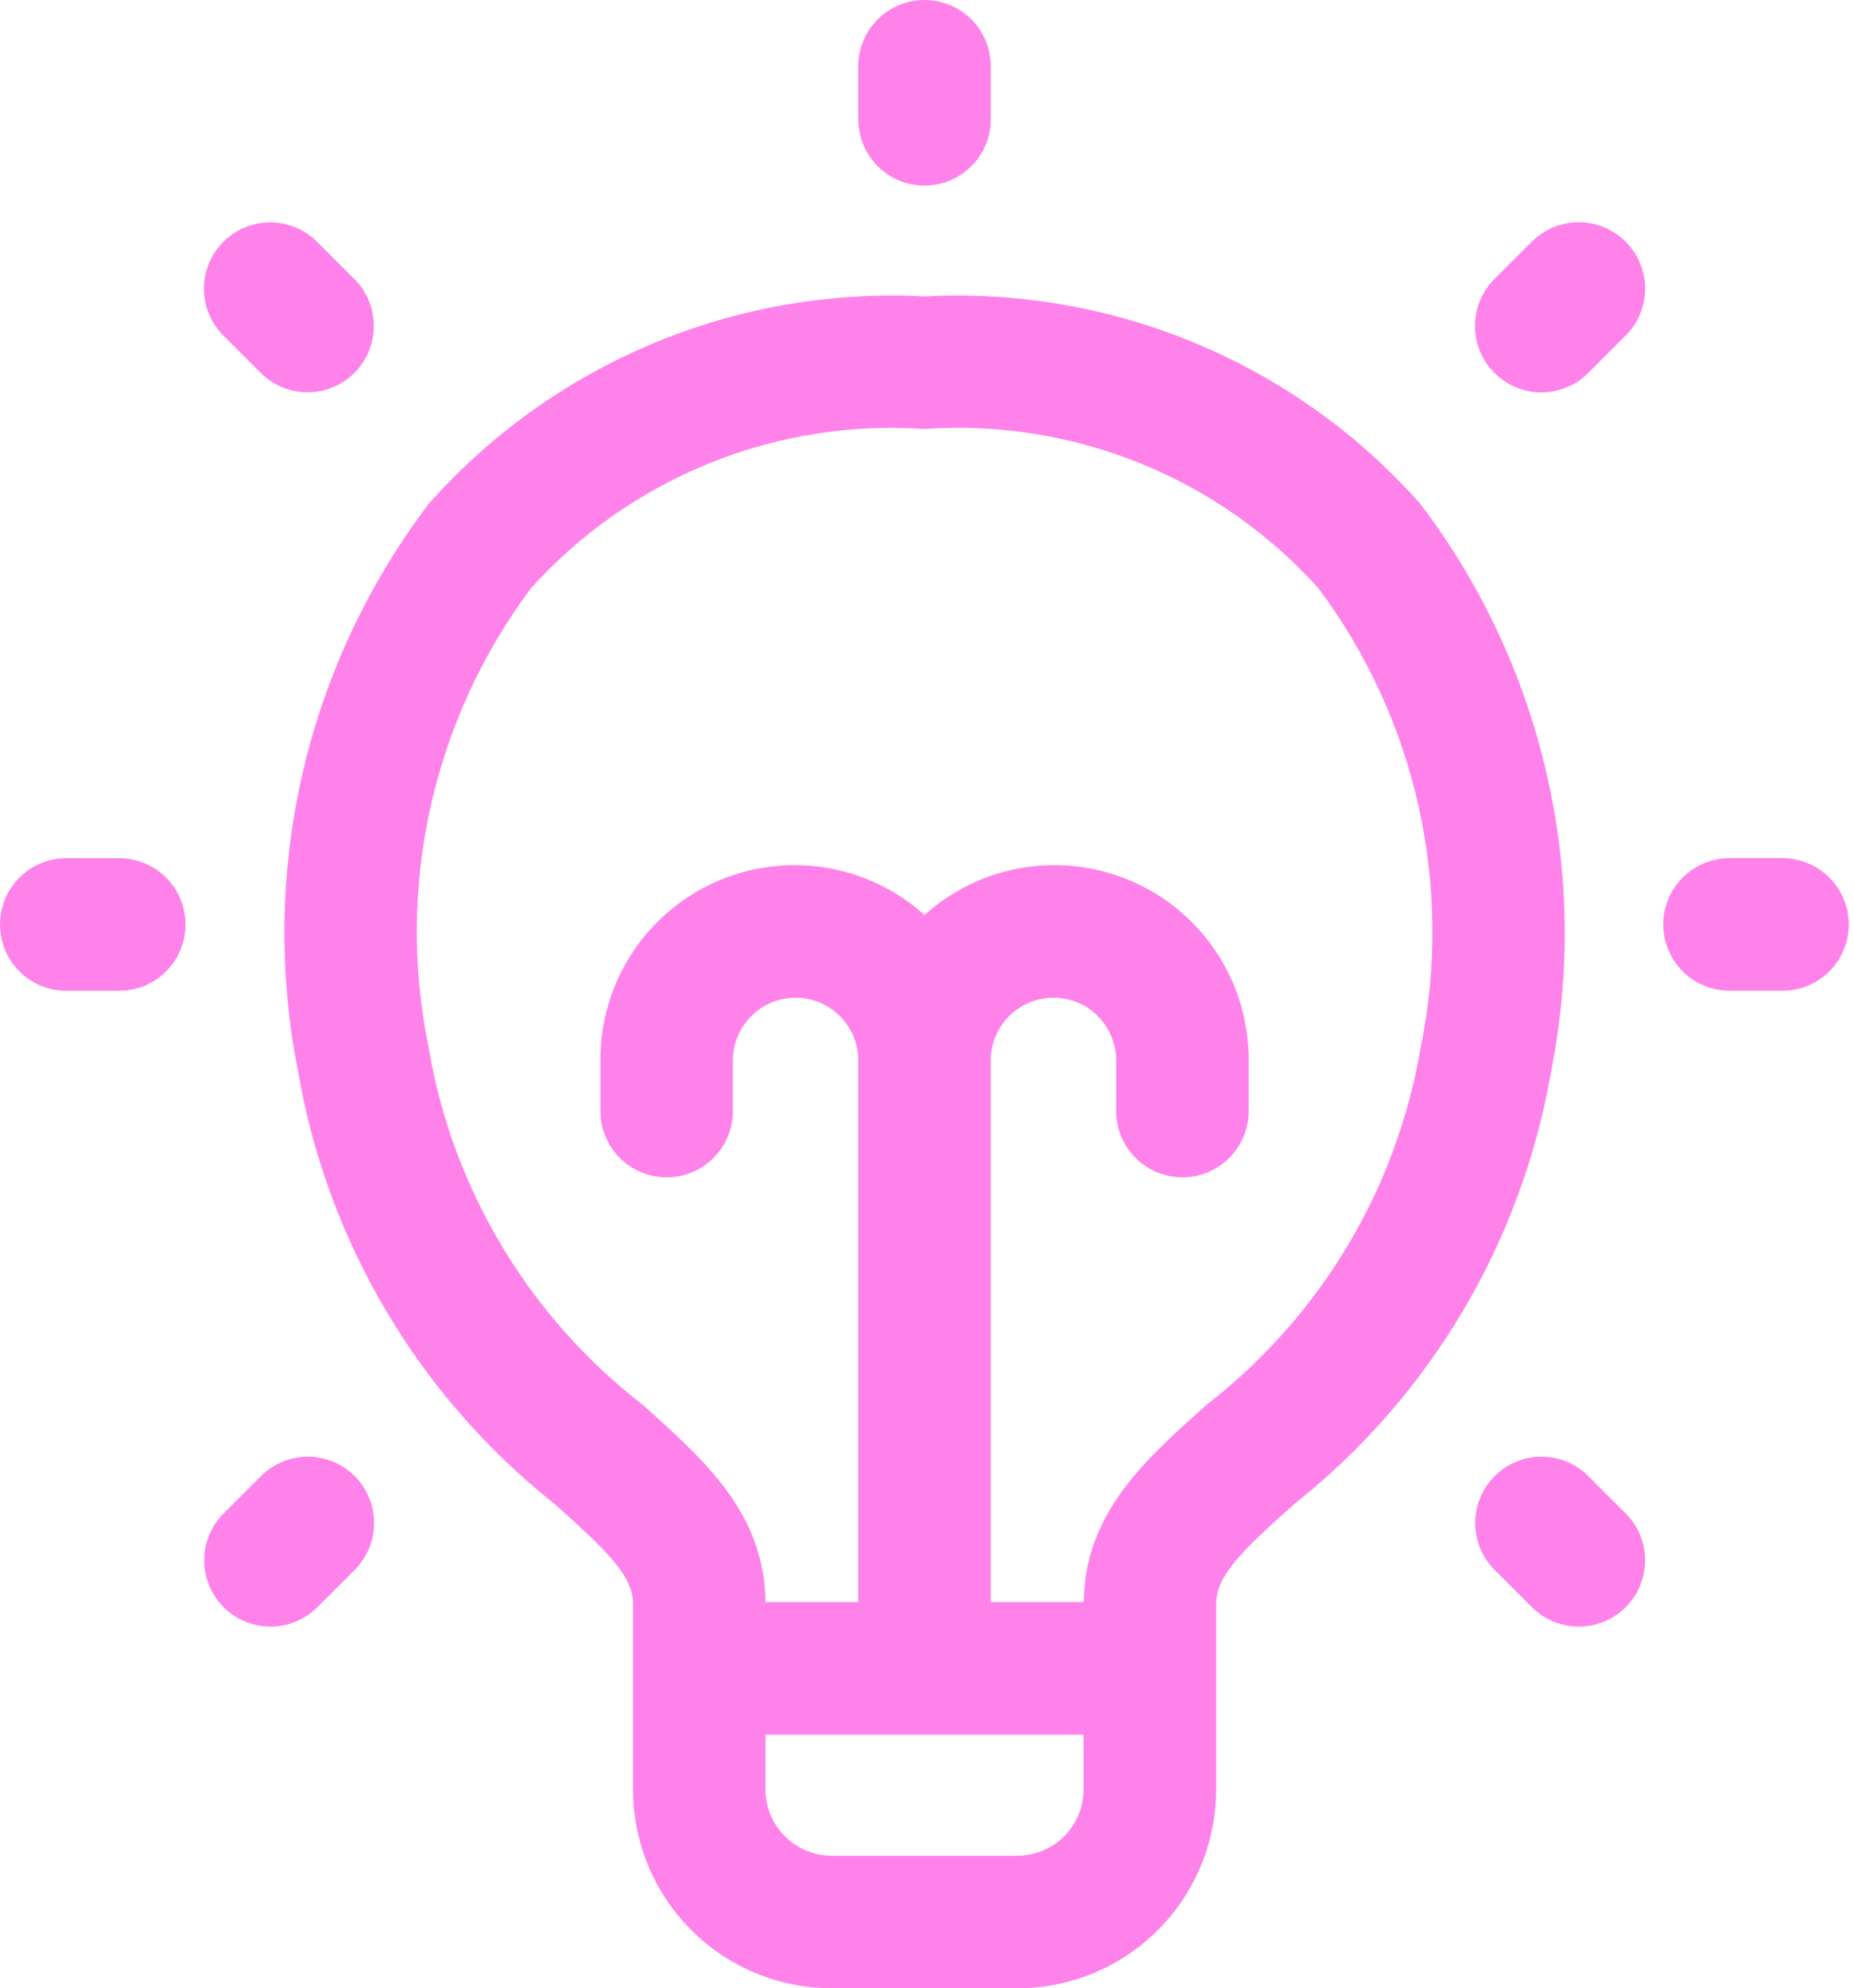<svg width="97" height="104" viewBox="0 0 97 104" fill="none" xmlns="http://www.w3.org/2000/svg">
<path d="M74.305 26.347C71.075 22.706 67.066 19.841 62.576 17.964C58.086 16.087 53.23 15.247 48.37 15.506C43.511 15.247 38.655 16.087 34.165 17.964C29.675 19.841 25.666 22.706 22.436 26.347C19.261 30.527 17.009 35.334 15.829 40.449C14.649 45.565 14.567 50.872 15.59 56.021C17.121 64.952 21.89 73.005 28.985 78.641C31.699 81.068 33.12 82.399 33.12 83.904V93.6C33.12 96.358 34.216 99.004 36.167 100.954C38.117 102.904 40.762 104 43.52 104H53.227C55.986 104 58.631 102.904 60.581 100.954C62.532 99.004 63.627 96.358 63.627 93.6V83.893C63.627 82.389 65.049 81.054 67.763 78.631C74.858 72.995 79.626 64.942 81.158 56.011C82.178 50.863 82.094 45.557 80.913 40.444C79.732 35.33 77.479 30.526 74.305 26.347ZM56.69 93.6C56.69 94.519 56.325 95.401 55.675 96.051C55.025 96.701 54.143 97.067 53.224 97.067H43.517C42.598 97.067 41.716 96.701 41.066 96.051C40.416 95.401 40.05 94.519 40.05 93.6V90.73H56.69V93.6ZM74.336 54.746C73.091 62.171 69.094 68.855 63.142 73.466C59.849 76.402 56.749 79.182 56.701 83.796H51.837V55.467C51.837 54.597 52.183 53.763 52.798 53.148C53.413 52.533 54.247 52.187 55.117 52.187C55.986 52.187 56.821 52.533 57.435 53.148C58.05 53.763 58.396 54.597 58.396 55.467V58.115C58.396 59.035 58.761 59.916 59.411 60.566C60.062 61.217 60.943 61.582 61.863 61.582C62.782 61.582 63.664 61.217 64.314 60.566C64.964 59.916 65.329 59.035 65.329 58.115V55.467C65.339 53.498 64.777 51.569 63.711 49.914C62.645 48.259 61.122 46.949 59.326 46.143C57.53 45.337 55.539 45.07 53.594 45.375C51.649 45.679 49.834 46.541 48.37 47.857C46.906 46.541 45.092 45.679 43.147 45.375C41.202 45.07 39.211 45.337 37.415 46.143C35.619 46.949 34.095 48.259 33.03 49.914C31.964 51.569 31.402 53.498 31.412 55.467V58.115C31.412 59.035 31.777 59.916 32.427 60.566C33.077 61.217 33.959 61.582 34.878 61.582C35.798 61.582 36.679 61.217 37.329 60.566C37.98 59.916 38.345 59.035 38.345 58.115V55.467C38.345 54.597 38.69 53.763 39.305 53.148C39.92 52.533 40.755 52.187 41.624 52.187C42.494 52.187 43.328 52.533 43.943 53.148C44.558 53.763 44.904 54.597 44.904 55.467V83.796H40.05C40.002 79.182 36.903 76.402 33.609 73.466C27.657 68.855 23.661 62.171 22.416 54.746C21.568 50.598 21.608 46.318 22.531 42.186C23.455 38.055 25.242 34.166 27.775 30.774C30.351 27.913 33.543 25.676 37.112 24.232C40.68 22.788 44.53 22.175 48.37 22.44C52.211 22.172 56.062 22.782 59.631 24.224C63.201 25.665 66.395 27.901 68.973 30.76C71.508 34.153 73.296 38.045 74.219 42.179C75.143 46.313 75.185 50.596 74.336 54.746ZM44.904 6.24V3.467C44.904 2.547 45.269 1.665 45.919 1.015C46.569 0.365 47.451 0 48.37 0C49.29 0 50.172 0.365 50.822 1.015C51.472 1.665 51.837 2.547 51.837 3.467V6.24C51.837 7.159 51.472 8.041 50.822 8.691C50.172 9.341 49.29 9.707 48.37 9.707C47.451 9.707 46.569 9.341 45.919 8.691C45.269 8.041 44.904 7.159 44.904 6.24ZM85.055 12.646C85.377 12.968 85.633 13.351 85.807 13.771C85.982 14.192 86.071 14.643 86.071 15.099C86.071 15.555 85.982 16.006 85.807 16.427C85.633 16.847 85.377 17.23 85.055 17.552L83.103 19.503C82.452 20.156 81.57 20.523 80.648 20.524C79.727 20.526 78.843 20.161 78.191 19.51C77.538 18.86 77.171 17.977 77.17 17.056C77.168 16.134 77.533 15.251 78.184 14.598L80.139 12.646C80.461 12.322 80.844 12.066 81.266 11.89C81.688 11.715 82.14 11.624 82.597 11.624C83.054 11.624 83.506 11.715 83.928 11.89C84.35 12.066 84.733 12.322 85.055 12.646ZM96.727 48.353C96.727 49.273 96.362 50.154 95.712 50.804C95.061 51.455 94.18 51.82 93.26 51.82H90.487C89.567 51.82 88.686 51.455 88.036 50.804C87.385 50.154 87.02 49.273 87.02 48.353C87.02 47.434 87.385 46.552 88.036 45.902C88.686 45.252 89.567 44.886 90.487 44.886H93.26C93.716 44.886 94.167 44.976 94.588 45.151C95.008 45.325 95.391 45.581 95.713 45.903C96.035 46.225 96.29 46.608 96.464 47.029C96.638 47.45 96.727 47.901 96.727 48.356V48.353ZM11.686 17.552C11.364 17.23 11.108 16.848 10.934 16.427C10.76 16.006 10.67 15.556 10.67 15.1C10.669 14.645 10.759 14.194 10.933 13.773C11.107 13.353 11.363 12.97 11.684 12.648C12.006 12.326 12.388 12.07 12.809 11.896C13.23 11.722 13.681 11.632 14.136 11.632C14.591 11.632 15.042 11.721 15.463 11.895C15.884 12.069 16.266 12.325 16.588 12.646L18.543 14.598C19.194 15.249 19.559 16.131 19.559 17.051C19.559 17.971 19.194 18.853 18.543 19.503C17.893 20.154 17.011 20.519 16.09 20.519C15.171 20.519 14.288 20.154 13.638 19.503L11.686 17.552ZM85.055 79.161C85.705 79.811 86.071 80.693 86.071 81.613C86.071 82.532 85.706 83.414 85.056 84.065C84.406 84.715 83.525 85.081 82.605 85.081C81.685 85.082 80.803 84.717 80.153 84.067L78.198 82.115C77.876 81.793 77.62 81.41 77.446 80.99C77.271 80.569 77.182 80.118 77.182 79.662C77.182 79.207 77.271 78.756 77.446 78.335C77.62 77.914 77.876 77.532 78.198 77.21C78.52 76.888 78.902 76.632 79.323 76.458C79.744 76.283 80.195 76.194 80.65 76.194C81.106 76.194 81.557 76.283 81.978 76.458C82.398 76.632 82.781 76.888 83.103 77.21L85.055 79.161ZM18.557 77.21C18.879 77.532 19.135 77.914 19.309 78.335C19.484 78.756 19.574 79.207 19.574 79.662C19.574 80.118 19.484 80.569 19.309 80.99C19.135 81.411 18.879 81.793 18.557 82.115L16.602 84.067C15.951 84.717 15.069 85.082 14.15 85.081C13.23 85.081 12.348 84.715 11.698 84.065C11.048 83.414 10.683 82.532 10.684 81.613C10.684 80.693 11.05 79.811 11.7 79.161L13.652 77.21C13.974 76.887 14.356 76.632 14.777 76.457C15.198 76.283 15.649 76.193 16.104 76.193C16.56 76.193 17.011 76.283 17.432 76.457C17.853 76.632 18.235 76.887 18.557 77.21ZM9.707 48.356C9.707 49.276 9.341 50.158 8.691 50.808C8.041 51.458 7.159 51.823 6.24 51.823H3.467C2.547 51.823 1.665 51.458 1.015 50.808C0.365 50.158 0 49.276 0 48.356C0 47.437 0.365 46.555 1.015 45.905C1.665 45.255 2.547 44.89 3.467 44.89H6.24C7.159 44.89 8.041 45.255 8.691 45.905C9.341 46.555 9.707 47.437 9.707 48.356Z" fill="#FF82EB"/>
</svg>
